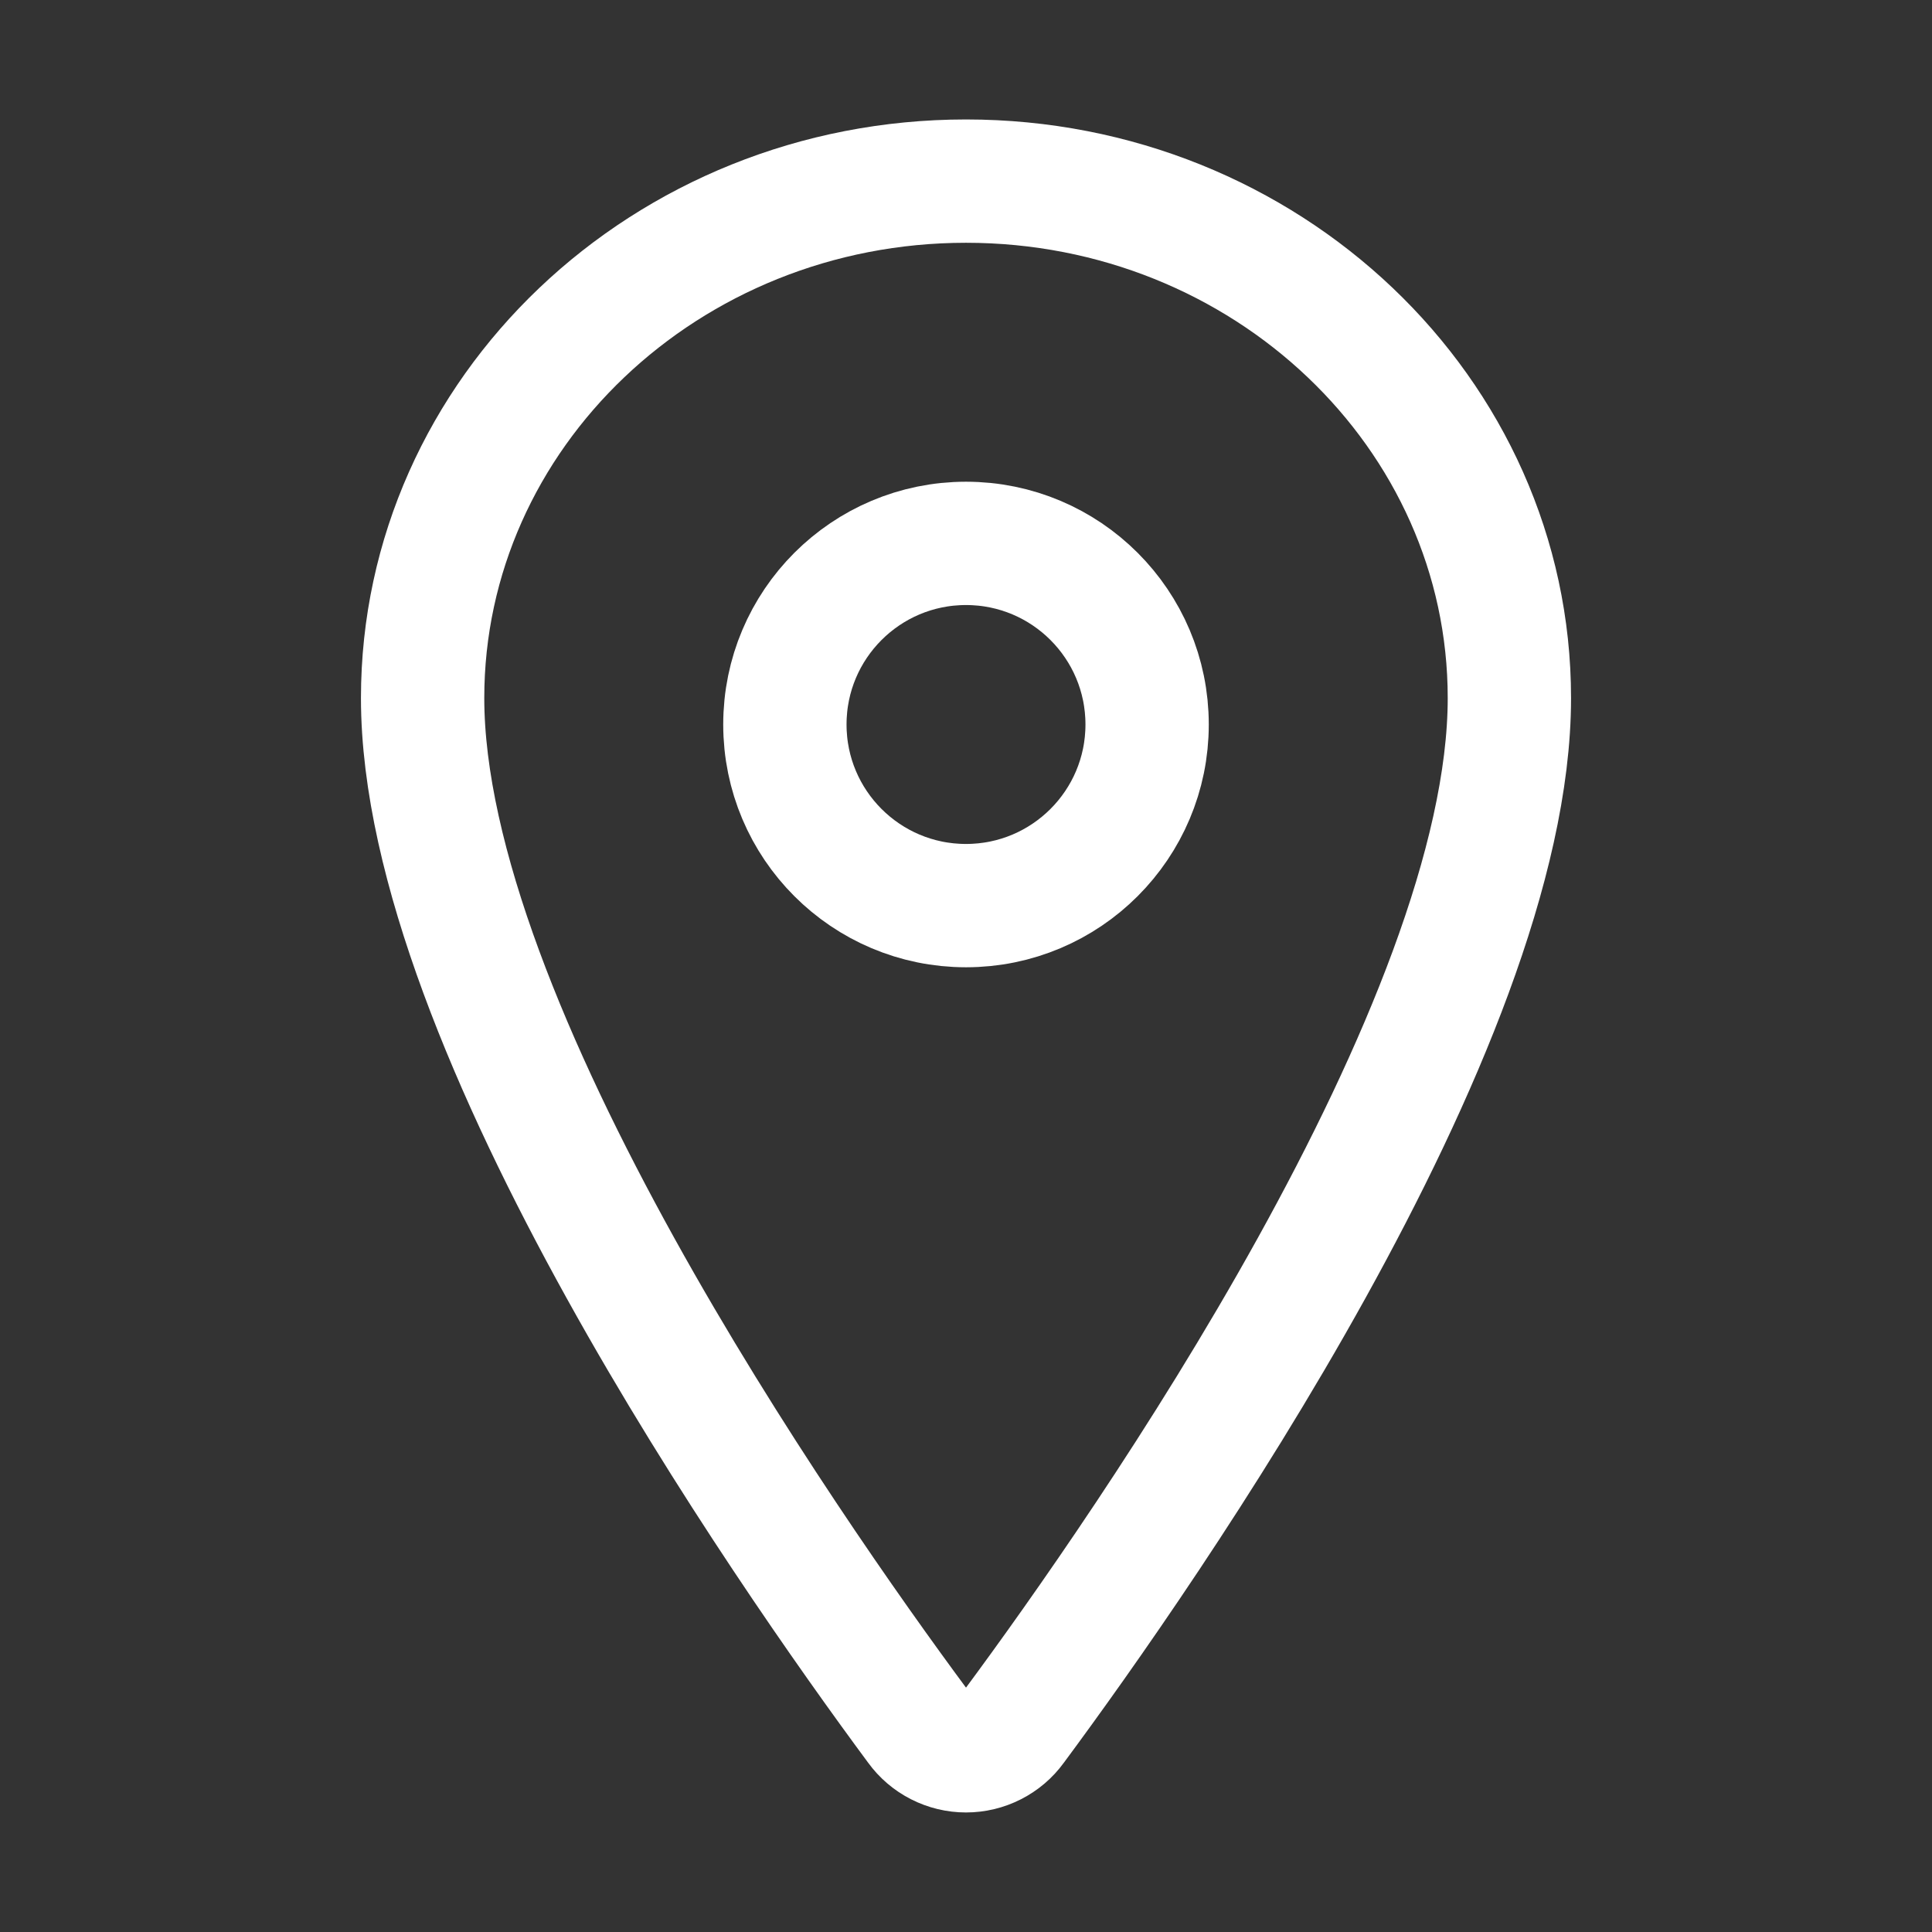 <svg width="47" height="47" viewBox="0 0 47 47" fill="none" xmlns="http://www.w3.org/2000/svg">
<rect x="0" y="0" width="47" height="47" fill="#333333" stroke="none"/>
<path d="M23.5 4.406C16.202 4.406 10.281 10.042 10.281 16.982C10.281 24.969 19.094 37.625 22.33 41.996C22.464 42.181 22.64 42.331 22.843 42.434C23.047 42.538 23.272 42.592 23.5 42.592C23.728 42.592 23.953 42.538 24.157 42.434C24.36 42.331 24.536 42.181 24.67 41.996C27.906 37.627 36.719 24.975 36.719 16.982C36.719 10.042 30.798 4.406 23.5 4.406Z" stroke="white" stroke-width="3" stroke-linecap="round" stroke-linejoin="round"/>
<path d="M23.5 22.031C25.933 22.031 27.906 20.058 27.906 17.625C27.906 15.191 25.933 13.219 23.5 13.219C21.067 13.219 19.094 15.191 19.094 17.625C19.094 20.058 21.067 22.031 23.5 22.031Z" stroke="white" stroke-width="3" stroke-linecap="round" stroke-linejoin="round"/>
</svg>

